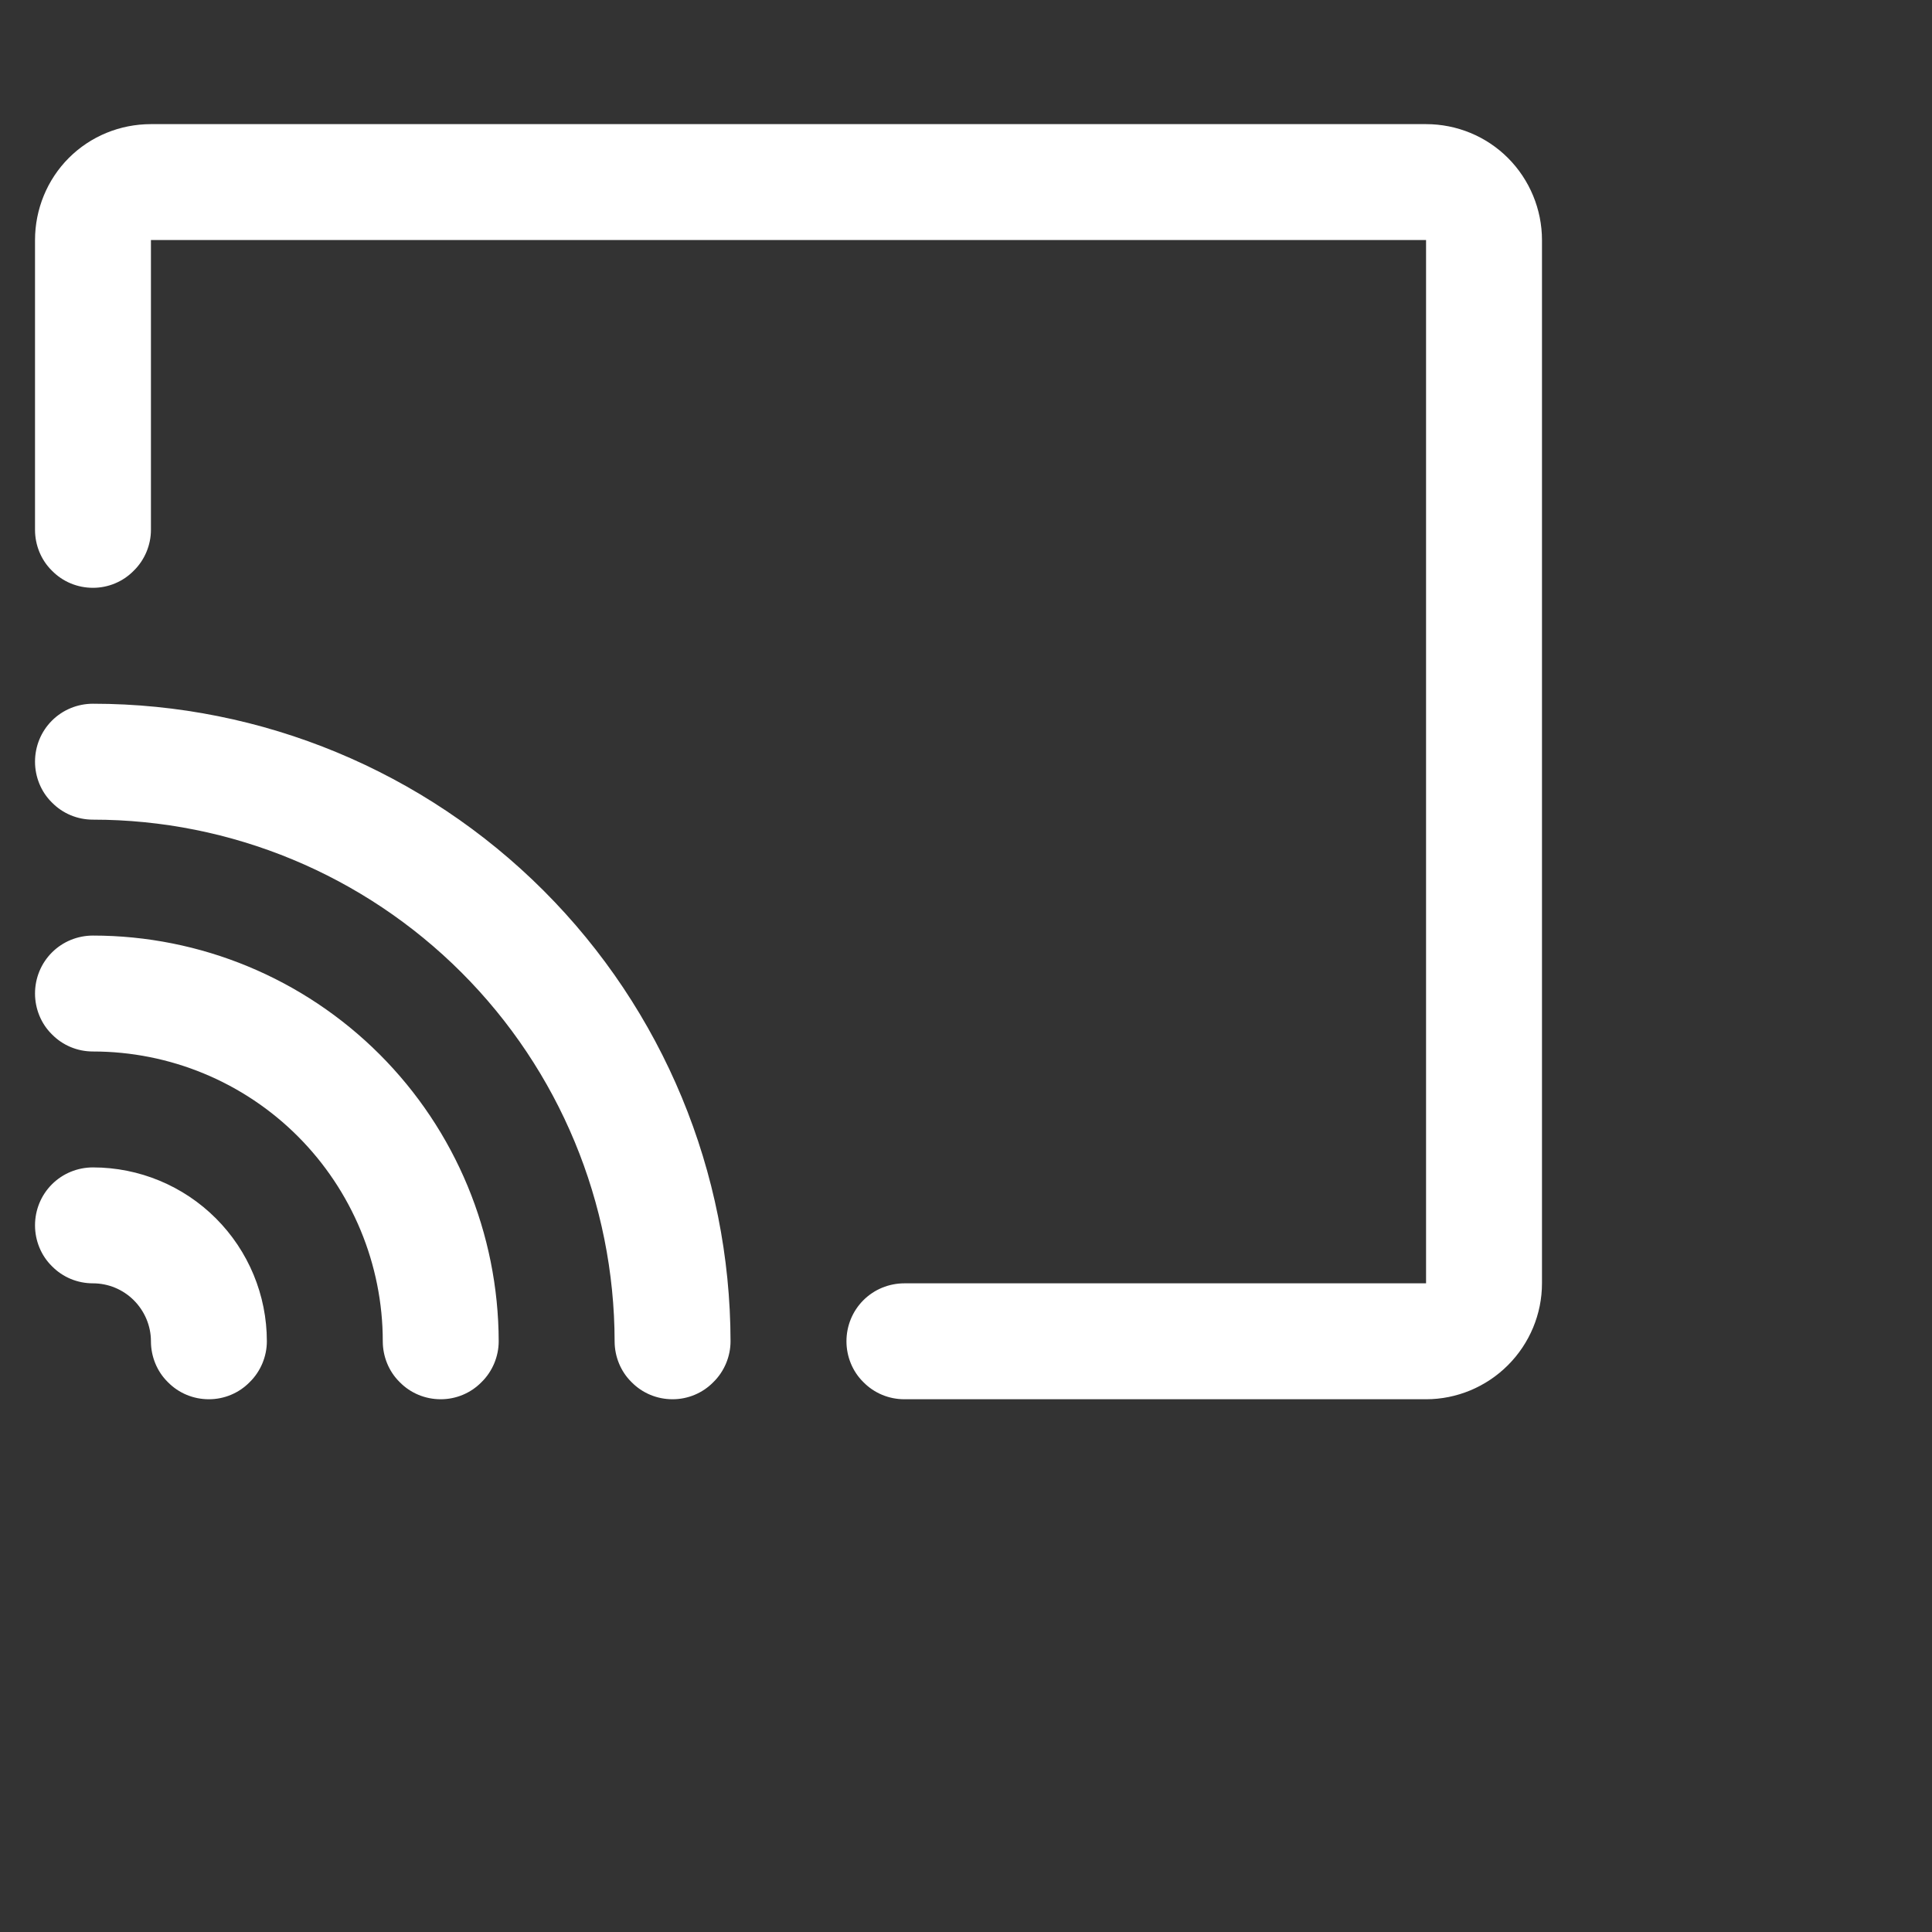 <?xml version="1.0" encoding="UTF-8" standalone="no"?><!DOCTYPE svg PUBLIC "-//W3C//DTD SVG 1.1//EN" "http://www.w3.org/Graphics/SVG/1.1/DTD/svg11.dtd"><svg width="100%" height="100%" viewBox="0 0 8 8" version="1.1" xmlns="http://www.w3.org/2000/svg" xmlns:xlink="http://www.w3.org/1999/xlink" xml:space="preserve" xmlns:serif="http://www.serif.com/" style="fill-rule:evenodd;clip-rule:evenodd;stroke-linejoin:round;stroke-miterlimit:2;"><rect x="0" y="0" width="8" height="8" fill="#333333" stroke="none"/><rect id="Artboard19" x="0" y="0" width="7.2" height="7.2" style="fill:none;"/><path d="M6.385,0.994l-0,4.32c-0,0.127 -0.051,0.249 -0.141,0.339c-0.09,0.09 -0.212,0.141 -0.339,0.141l-2.16,-0c-0.064,-0 -0.125,-0.025 -0.17,-0.071c-0.045,-0.044 -0.07,-0.106 -0.07,-0.169c-0,-0.064 0.025,-0.125 0.07,-0.17c0.045,-0.045 0.106,-0.07 0.17,-0.07l2.16,-0l-0,-4.32l-5.28,-0l-0,1.2c-0,0.063 -0.026,0.125 -0.071,0.169c-0.045,0.046 -0.106,0.071 -0.169,0.071c-0.064,-0 -0.125,-0.025 -0.17,-0.071c-0.045,-0.044 -0.07,-0.106 -0.07,-0.169l-0,-1.2c-0,-0.127 0.05,-0.25 0.14,-0.34c0.09,-0.09 0.212,-0.14 0.34,-0.14l5.28,-0c0.127,-0 0.249,0.05 0.339,0.14c0.09,0.09 0.141,0.213 0.141,0.34Zm-6,3.84c-0.064,-0 -0.125,0.025 -0.17,0.07c-0.045,0.045 -0.07,0.106 -0.07,0.17c-0,0.063 0.025,0.125 0.07,0.169c0.045,0.046 0.106,0.071 0.17,0.071c0.063,-0 0.124,0.025 0.169,0.07c0.045,0.045 0.071,0.106 0.071,0.17c-0,0.063 0.025,0.125 0.07,0.169c0.045,0.046 0.106,0.071 0.17,0.071c0.063,-0 0.124,-0.025 0.169,-0.071c0.045,-0.044 0.071,-0.106 0.071,-0.169c-0,-0.191 -0.076,-0.374 -0.211,-0.509c-0.135,-0.135 -0.318,-0.211 -0.509,-0.211Zm-0,-0.96c-0.064,-0 -0.125,0.025 -0.17,0.07c-0.045,0.045 -0.07,0.106 -0.07,0.17c-0,0.063 0.025,0.125 0.07,0.169c0.045,0.046 0.106,0.071 0.17,0.071c0.318,-0 0.623,0.126 0.848,0.351c0.225,0.225 0.352,0.531 0.352,0.849c-0,0.063 0.025,0.125 0.07,0.169c0.045,0.046 0.106,0.071 0.17,0.071c0.063,-0 0.124,-0.025 0.169,-0.071c0.045,-0.044 0.071,-0.106 0.071,-0.169c-0.001,-0.446 -0.178,-0.873 -0.493,-1.188c-0.315,-0.315 -0.742,-0.492 -1.187,-0.492Zm-0,-0.96c-0.064,-0 -0.125,0.025 -0.17,0.07c-0.045,0.045 -0.07,0.106 -0.07,0.17c-0,0.063 0.025,0.125 0.07,0.169c0.045,0.046 0.106,0.071 0.17,0.071c0.572,0 1.121,0.228 1.526,0.633c0.405,0.405 0.633,0.954 0.634,1.527c-0,0.063 0.025,0.125 0.07,0.169c0.045,0.046 0.106,0.071 0.17,0.071c0.063,-0 0.124,-0.025 0.169,-0.071c0.045,-0.044 0.071,-0.106 0.071,-0.169c-0.001,-0.7 -0.279,-1.371 -0.774,-1.866c-0.495,-0.495 -1.166,-0.774 -1.866,-0.774Z" style="fill:#fff;fill-rule:nonzero;"/><g id="g523"></g><g id="g5231" serif:id="g523"></g><g id="g213"></g><g id="g241"></g><g id="g297"></g><g id="g327"></g><g id="g364"></g><g id="g392"></g></svg>